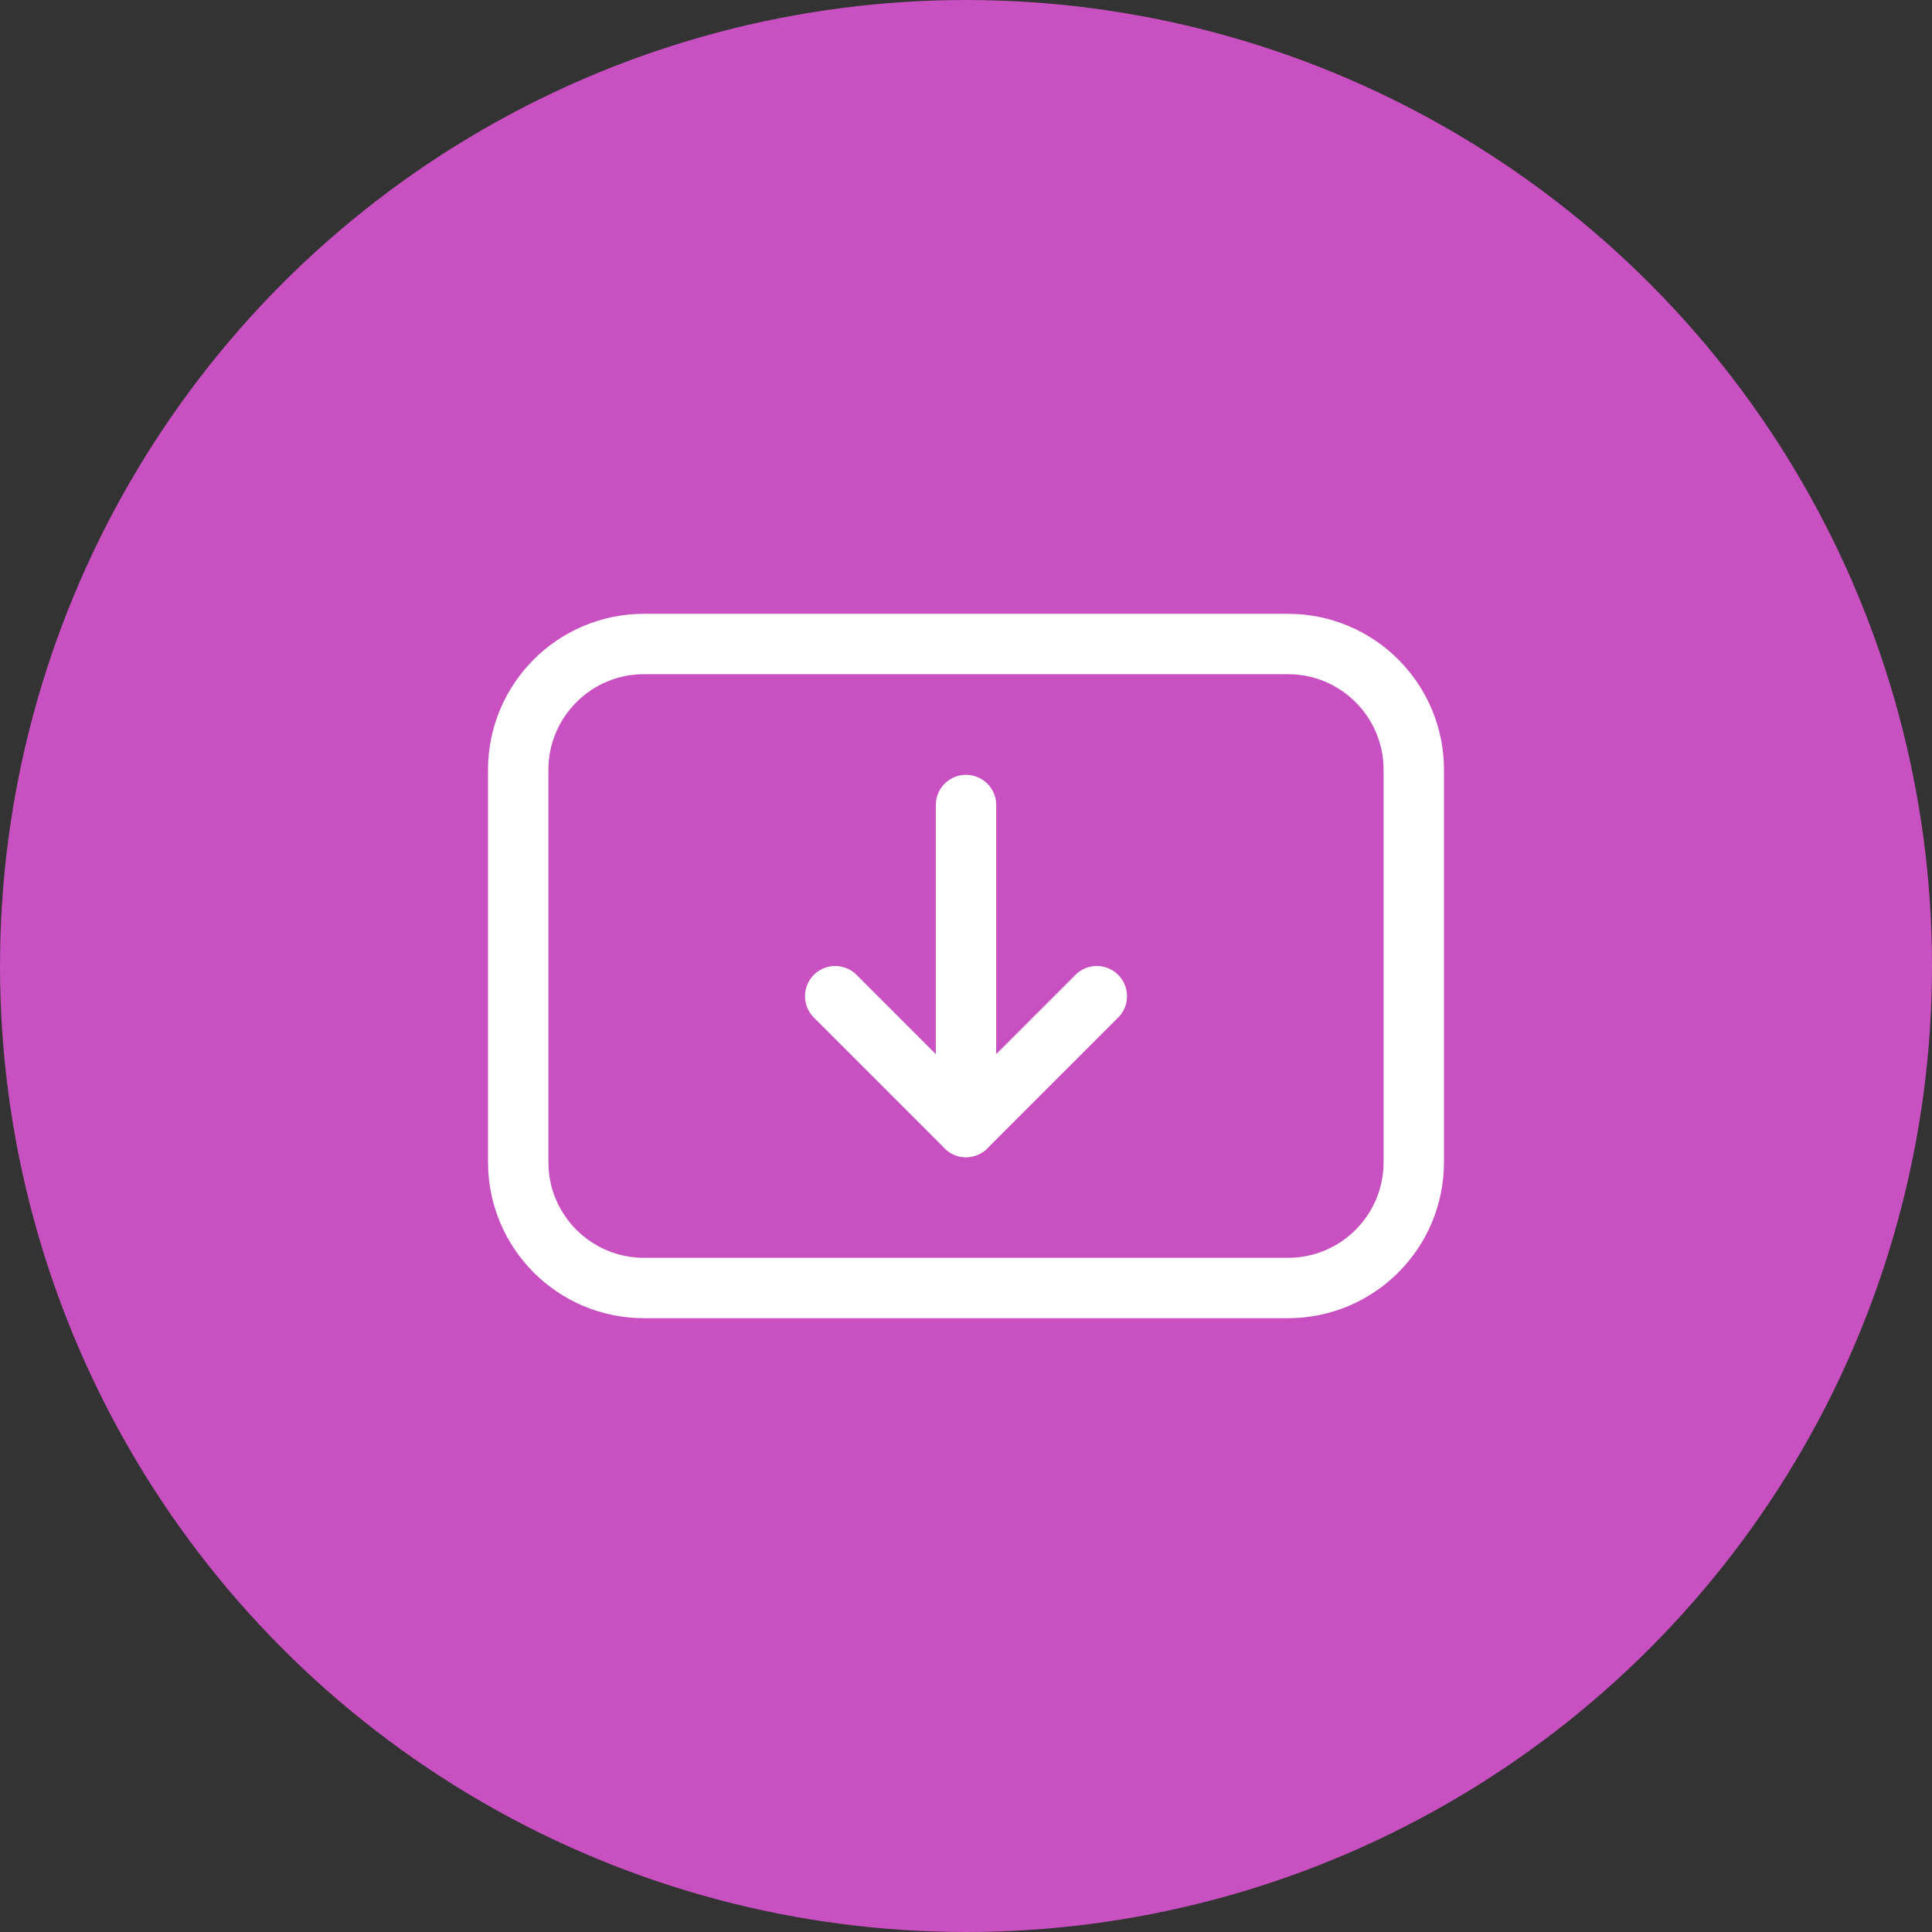 <?xml version="1.0" encoding="UTF-8"?>
<svg width="256px" height="256px" viewBox="0 0 256 256" version="1.1" xmlns="http://www.w3.org/2000/svg">
    <rect x="0" y="0" width="256" height="256" fill="#333333" stroke="none"/>
    <title>Instagram Download</title>
    <g stroke="none" stroke-width="1" fill="none" fill-rule="evenodd">
        <circle fill="#C850C0" cx="128" cy="128" r="128"></circle>
        <path d="M85.334,85.333 L170.667,85.333 C179.871,85.333 187.334,92.796 187.334,102 L187.334,154 C187.334,163.204 179.871,170.667 170.667,170.667 L85.334,170.667 C76.129,170.667 68.667,163.204 68.667,154 L68.667,102 C68.667,92.796 76.129,85.333 85.334,85.333 Z" stroke="#FFFFFF" stroke-width="8"></path>
        <polyline stroke="#FFFFFF" stroke-width="8" stroke-linecap="round" stroke-linejoin="round" points="128 106.667 128 149.333 145.334 132"></polyline>
        <line x1="110.667" y1="132" x2="128" y2="149.333" stroke="#FFFFFF" stroke-width="8" stroke-linecap="round" stroke-linejoin="round"></line>
    </g>
</svg>